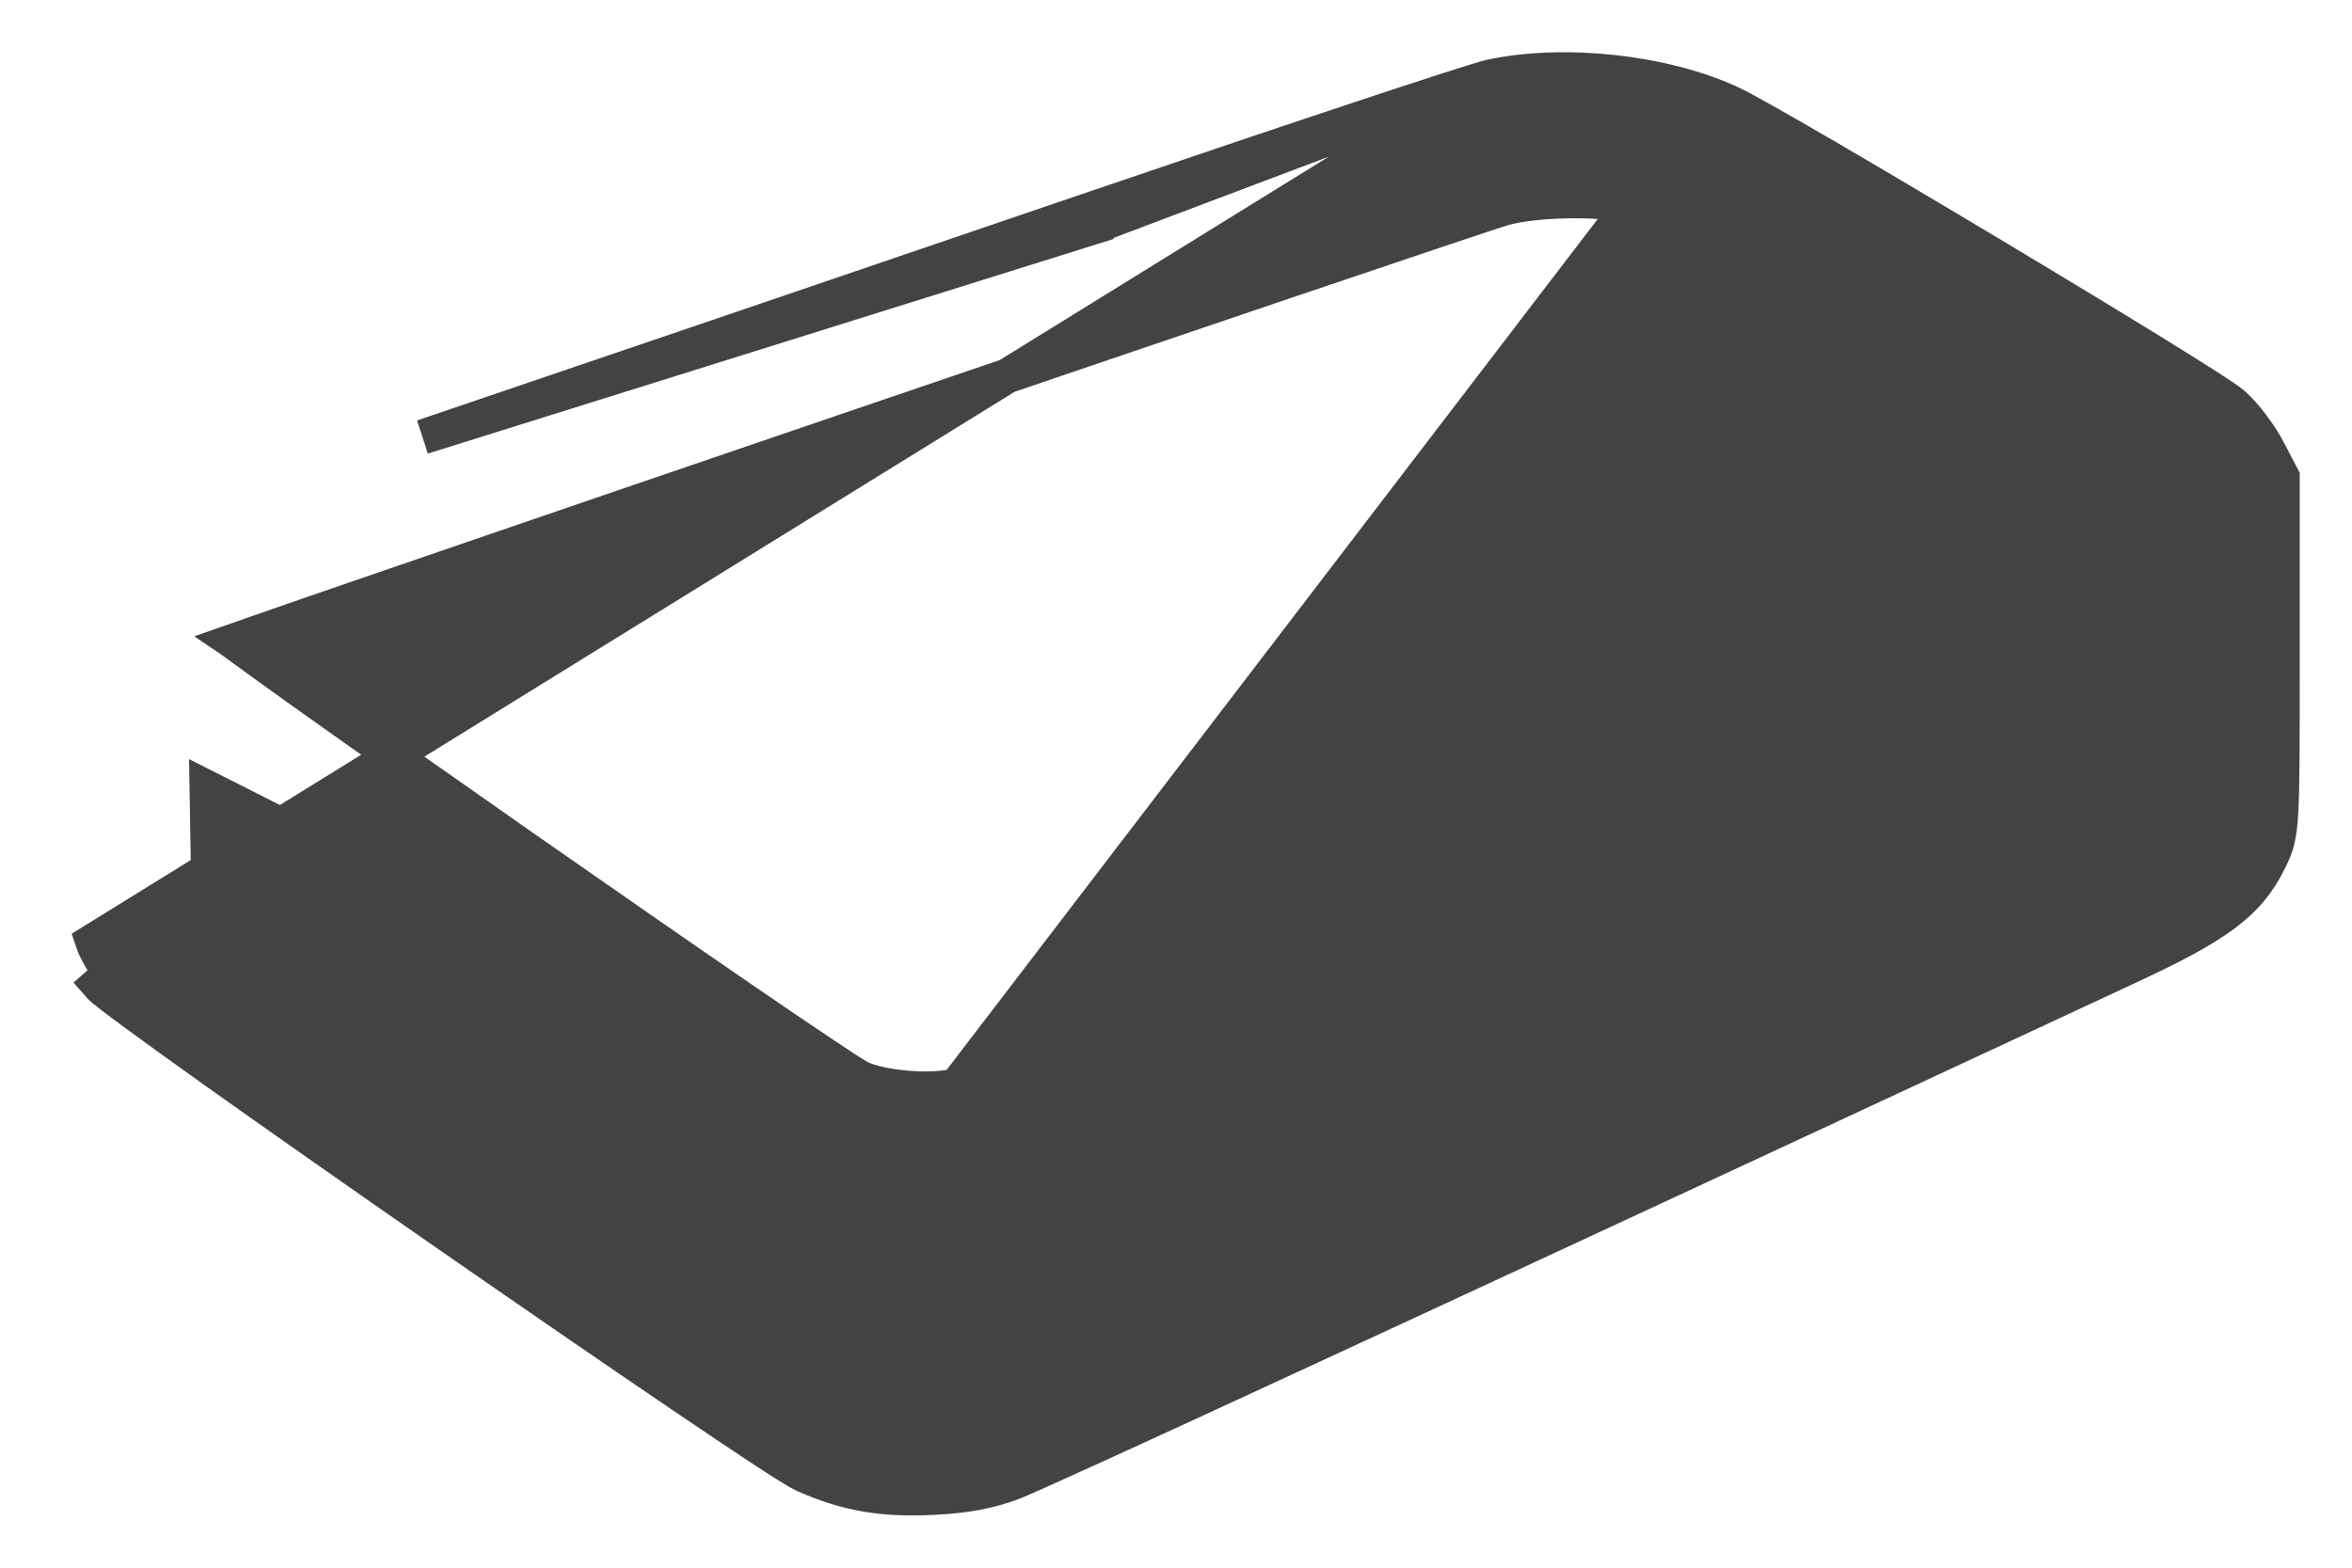 <svg width="27" height="18" viewBox="0 0 27 18" fill="none" xmlns="http://www.w3.org/2000/svg">
<path d="M17.12 0.88L17.12 0.88C17.964 0.702 19.108 0.828 19.874 1.185C20.15 1.313 21.534 2.126 22.863 2.922C23.53 3.322 24.189 3.721 24.697 4.034C24.95 4.19 25.166 4.325 25.327 4.428C25.407 4.48 25.474 4.524 25.525 4.558C25.572 4.59 25.617 4.622 25.644 4.646C25.775 4.764 25.945 4.99 26.033 5.159L26.033 5.159L26.177 5.434L26.2 5.478V5.527V7.528C26.2 8.515 26.2 9.023 26.184 9.315C26.176 9.462 26.163 9.565 26.142 9.652C26.119 9.741 26.088 9.806 26.057 9.87L26.057 9.87C25.812 10.379 25.441 10.634 24.434 11.102C20.342 13.008 17.21 14.462 15.067 15.453C12.931 16.441 11.763 16.974 11.613 17.029L11.613 17.029C11.347 17.127 11.079 17.175 10.729 17.193C10.135 17.224 9.723 17.155 9.232 16.937L9.232 16.937C9.192 16.919 9.127 16.881 9.054 16.835C8.976 16.787 8.874 16.721 8.753 16.642C8.51 16.482 8.186 16.265 7.809 16.009C7.053 15.496 6.081 14.827 5.114 14.156C4.148 13.485 3.186 12.811 2.453 12.289C2.086 12.027 1.775 11.804 1.549 11.637C1.436 11.554 1.343 11.484 1.274 11.431C1.24 11.405 1.21 11.381 1.187 11.362C1.167 11.345 1.142 11.323 1.124 11.302C1.124 11.302 1.124 11.302 1.124 11.302L1.274 11.17C1.191 11.076 1.096 10.912 1.062 10.808L17.12 0.88ZM17.12 0.88C17.063 0.892 16.886 0.947 16.636 1.027C16.378 1.11 16.026 1.226 15.606 1.365C14.765 1.644 13.651 2.02 12.464 2.425L12.529 2.614M17.12 0.88L12.529 2.614M12.529 2.614L12.464 2.425C10.092 3.234 6.667 4.401 4.852 5.017L12.529 2.614ZM18.709 2.363L18.709 2.363C18.547 2.322 18.279 2.302 17.995 2.307C17.712 2.312 17.439 2.342 17.268 2.39L17.268 2.39C17.041 2.454 13.325 3.714 9.646 4.969C7.81 5.595 5.987 6.219 4.62 6.689C3.936 6.924 3.367 7.12 2.967 7.26C2.854 7.299 2.755 7.333 2.67 7.363C2.673 7.365 2.675 7.366 2.677 7.368C2.869 7.51 3.147 7.71 3.484 7.951C4.159 8.432 5.066 9.071 5.986 9.714C6.907 10.357 7.84 11.005 8.565 11.502C8.928 11.751 9.238 11.961 9.469 12.115C9.584 12.192 9.679 12.254 9.75 12.3C9.786 12.323 9.815 12.341 9.837 12.354C9.848 12.361 9.857 12.366 9.863 12.37C9.871 12.374 9.874 12.375 9.874 12.375L9.874 12.375C9.988 12.431 10.196 12.476 10.425 12.494C10.655 12.512 10.865 12.499 10.983 12.462C10.983 12.462 10.983 12.462 10.983 12.462L18.709 2.363ZM18.709 2.363C18.85 2.399 19.051 2.462 19.151 2.502L18.709 2.363ZM2.385 9.588L2.376 9.044L11.508 13.656L11.575 13.844C11.575 13.844 11.575 13.844 11.575 13.844C11.628 13.825 11.863 13.72 12.222 13.557C12.589 13.39 13.098 13.156 13.714 12.873C14.944 12.306 16.599 11.539 18.381 10.71C20.163 9.88 21.787 9.125 22.968 8.578C23.559 8.304 24.039 8.082 24.372 7.928C24.479 7.88 24.57 7.838 24.645 7.803C24.651 7.955 24.655 8.157 24.655 8.38C24.655 8.727 24.651 8.947 24.639 9.093C24.627 9.243 24.609 9.291 24.598 9.31C24.596 9.315 24.573 9.352 24.386 9.455C24.207 9.553 23.915 9.692 23.425 9.917C22.774 10.216 19.762 11.613 16.731 13.022C15.216 13.727 13.815 14.375 12.779 14.852C12.261 15.091 11.834 15.286 11.53 15.424C11.378 15.493 11.257 15.548 11.171 15.587C11.127 15.606 11.093 15.621 11.068 15.632C11.05 15.64 11.04 15.644 11.036 15.645C11.034 15.646 11.033 15.646 11.034 15.646C10.926 15.683 10.749 15.704 10.55 15.703C10.352 15.701 10.157 15.676 10.017 15.634C10.017 15.633 10.015 15.633 10.012 15.632C10.008 15.63 10.003 15.628 9.996 15.625C9.982 15.618 9.963 15.609 9.94 15.596C9.892 15.57 9.829 15.534 9.747 15.483C9.584 15.383 9.353 15.233 9.04 15.023C8.413 14.602 7.461 13.946 6.061 12.971L2.398 10.42L2.385 9.588ZM19.151 2.502L19.151 2.502L19.152 2.502L19.153 2.503L19.16 2.506C19.165 2.509 19.172 2.512 19.18 2.516C19.197 2.525 19.219 2.536 19.246 2.55C19.299 2.579 19.369 2.618 19.454 2.666C19.624 2.761 19.849 2.891 20.111 3.045C20.634 3.351 21.303 3.749 21.966 4.148C22.628 4.546 23.283 4.944 23.78 5.251C24.028 5.405 24.236 5.535 24.385 5.631C24.46 5.679 24.518 5.718 24.559 5.746C24.58 5.76 24.595 5.771 24.604 5.778C24.604 5.778 24.604 5.778 24.604 5.778C24.66 5.853 24.675 5.97 24.601 6.103L19.151 2.502ZM24.596 5.768L24.596 5.768L24.596 5.768Z" fill="#434343" stroke="#434343" stroke-width="0.4"/>
</svg>
